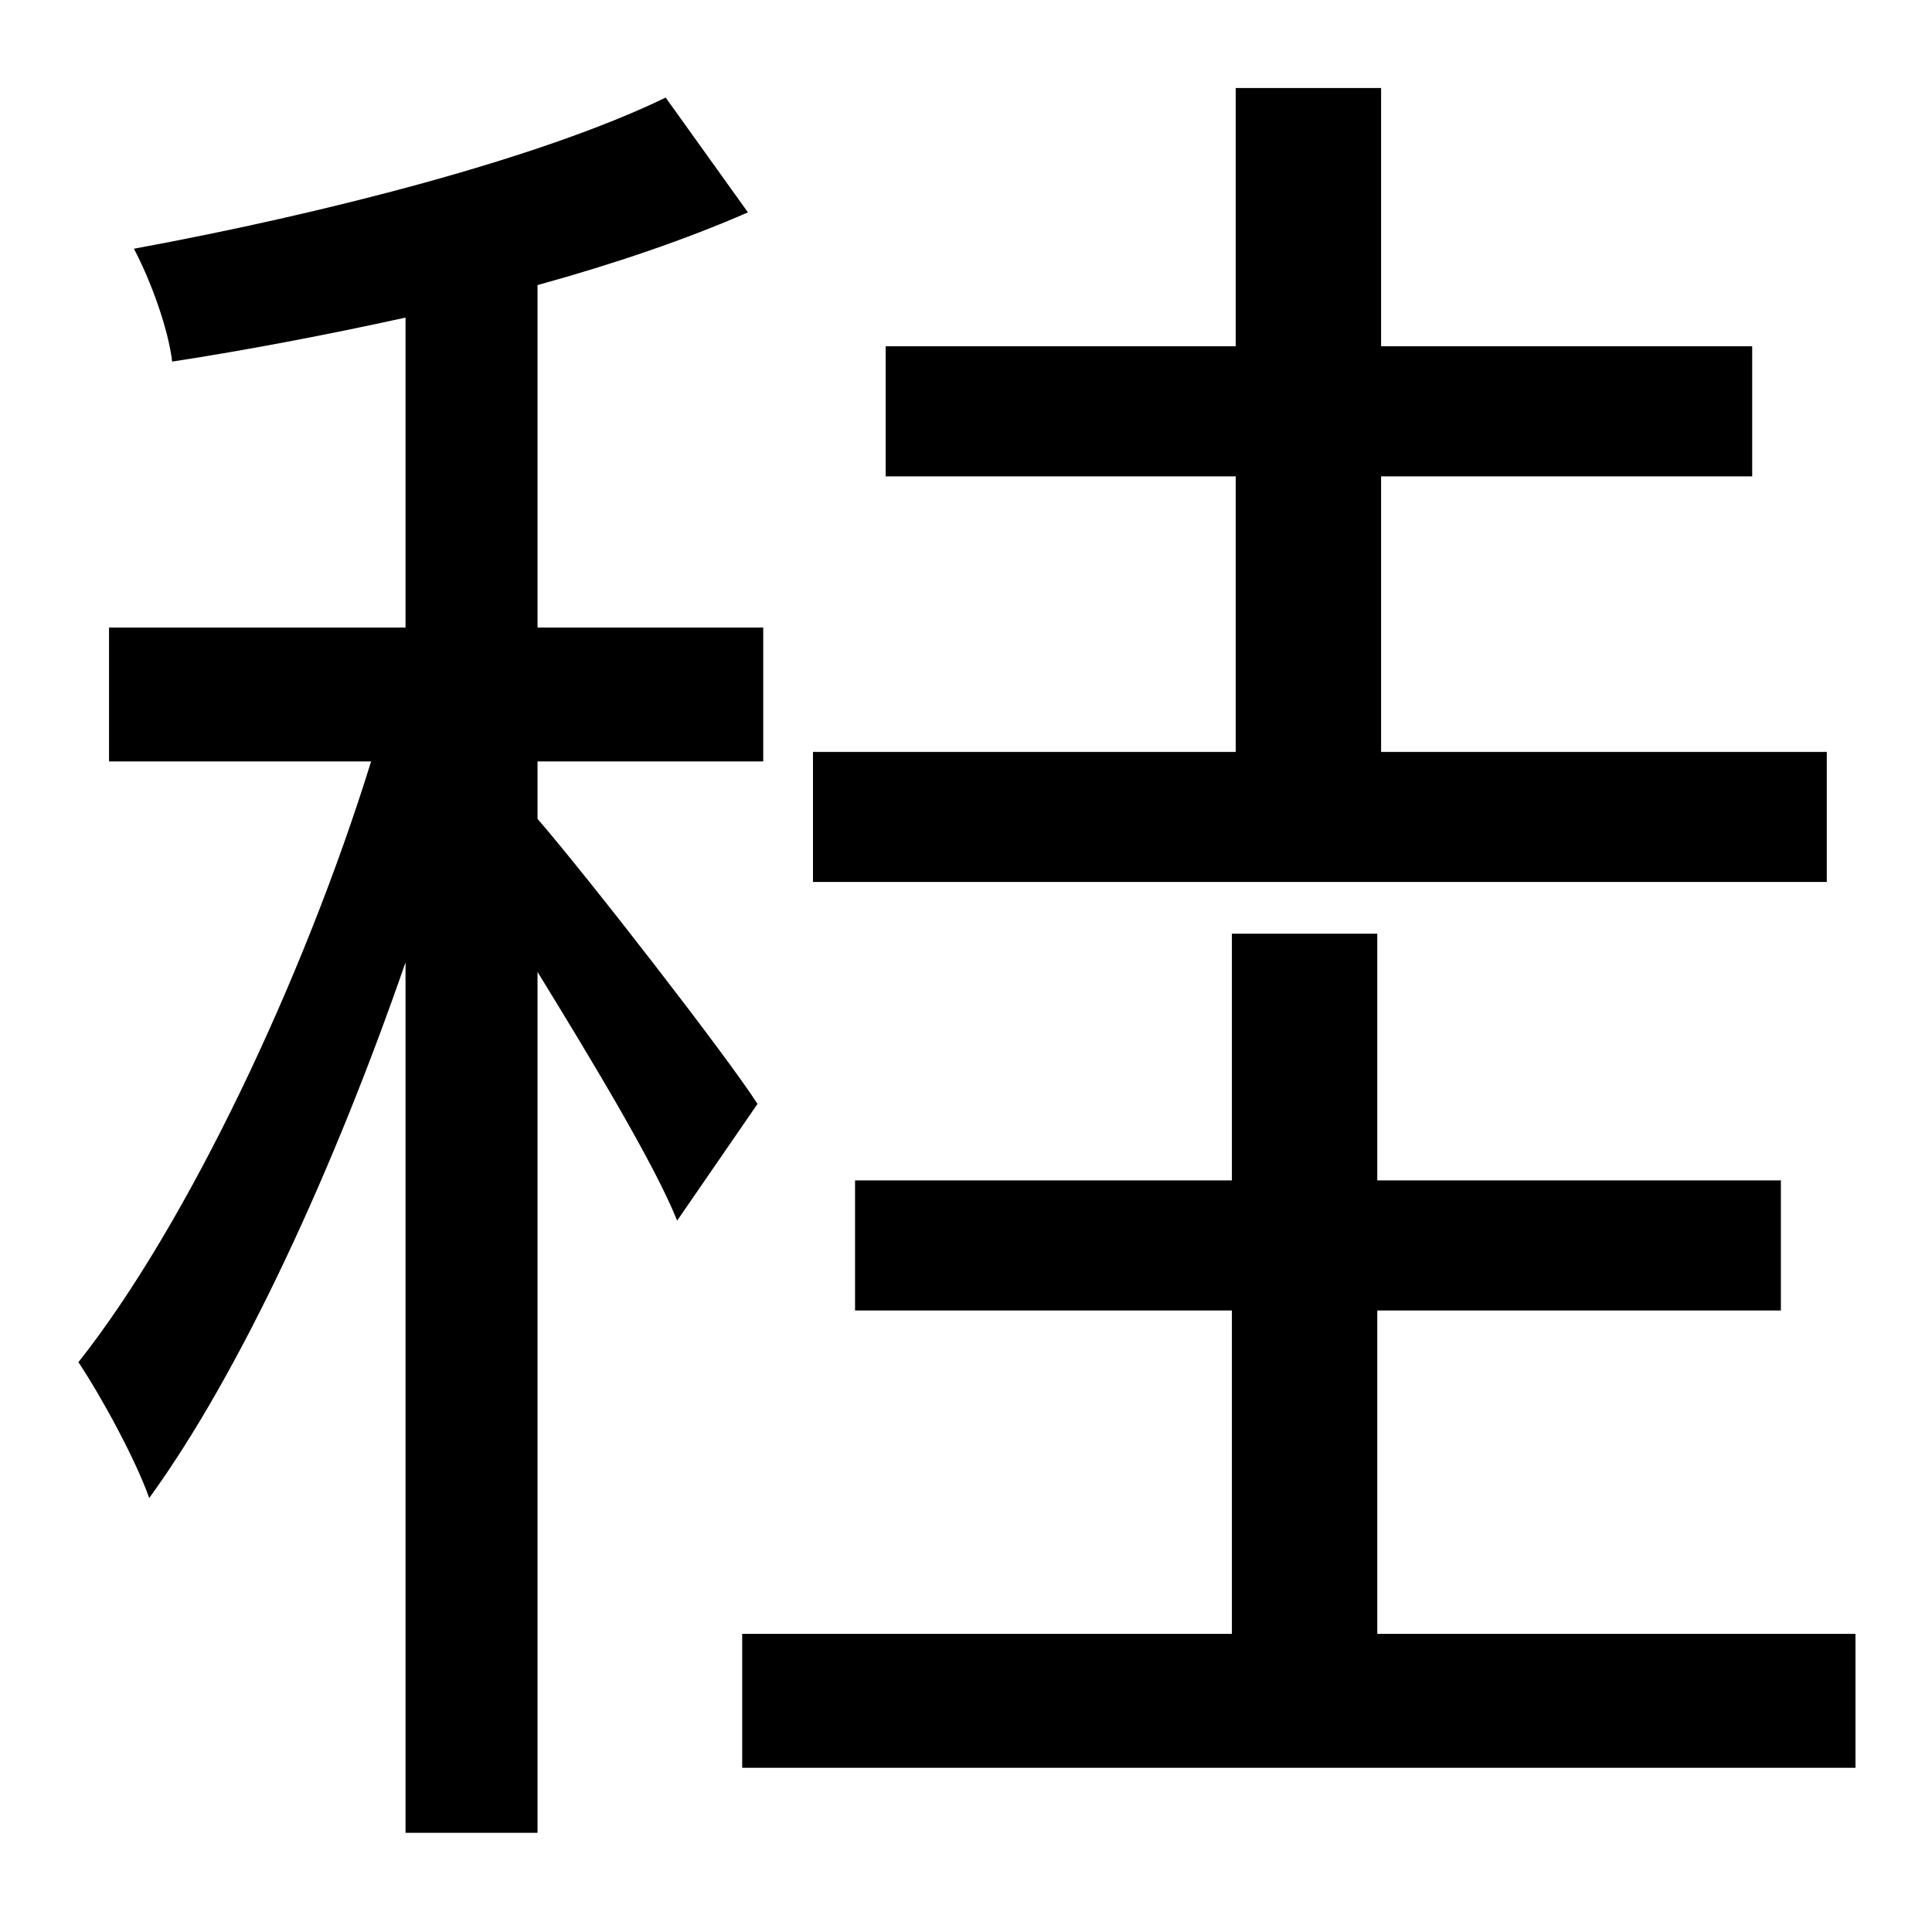 <?xml version="1.0" standalone="no"?>
<!DOCTYPE svg PUBLIC "-//W3C//DTD SVG 1.1//EN" "http://www.w3.org/Graphics/SVG/1.1/DTD/svg11.dtd" >
<svg xmlns="http://www.w3.org/2000/svg" xmlns:xlink="http://www.w3.org/1999/xlink" version="1.1" viewBox="-10 0 1010 1000">
   <path fill="currentColor"
d="M945 393v68h-530v-68h221v-144h-183v-68h183v-135h76v135h194v68h-194v144h233zM386 577l-42 61c-12 -30 -46 -86 -73 -130v450h-69v-455c-37 107 -86 214 -134 280c-7 -20 -25 -53 -37 -71c57 -72 118 -201 153 -314h-137v-70h155v-162c-41 9 -83 17 -122 23
c-2 -17 -11 -42 -20 -59c98 -18 212 -47 278 -79l43 60c-32 14 -70 27 -110 38v179h118v70h-118v30c26 30 99 124 115 149zM710 854h250v70h-582v-70h256v-169h-197v-68h197v-129h76v129h211v68h-211v169z" />
</svg>
